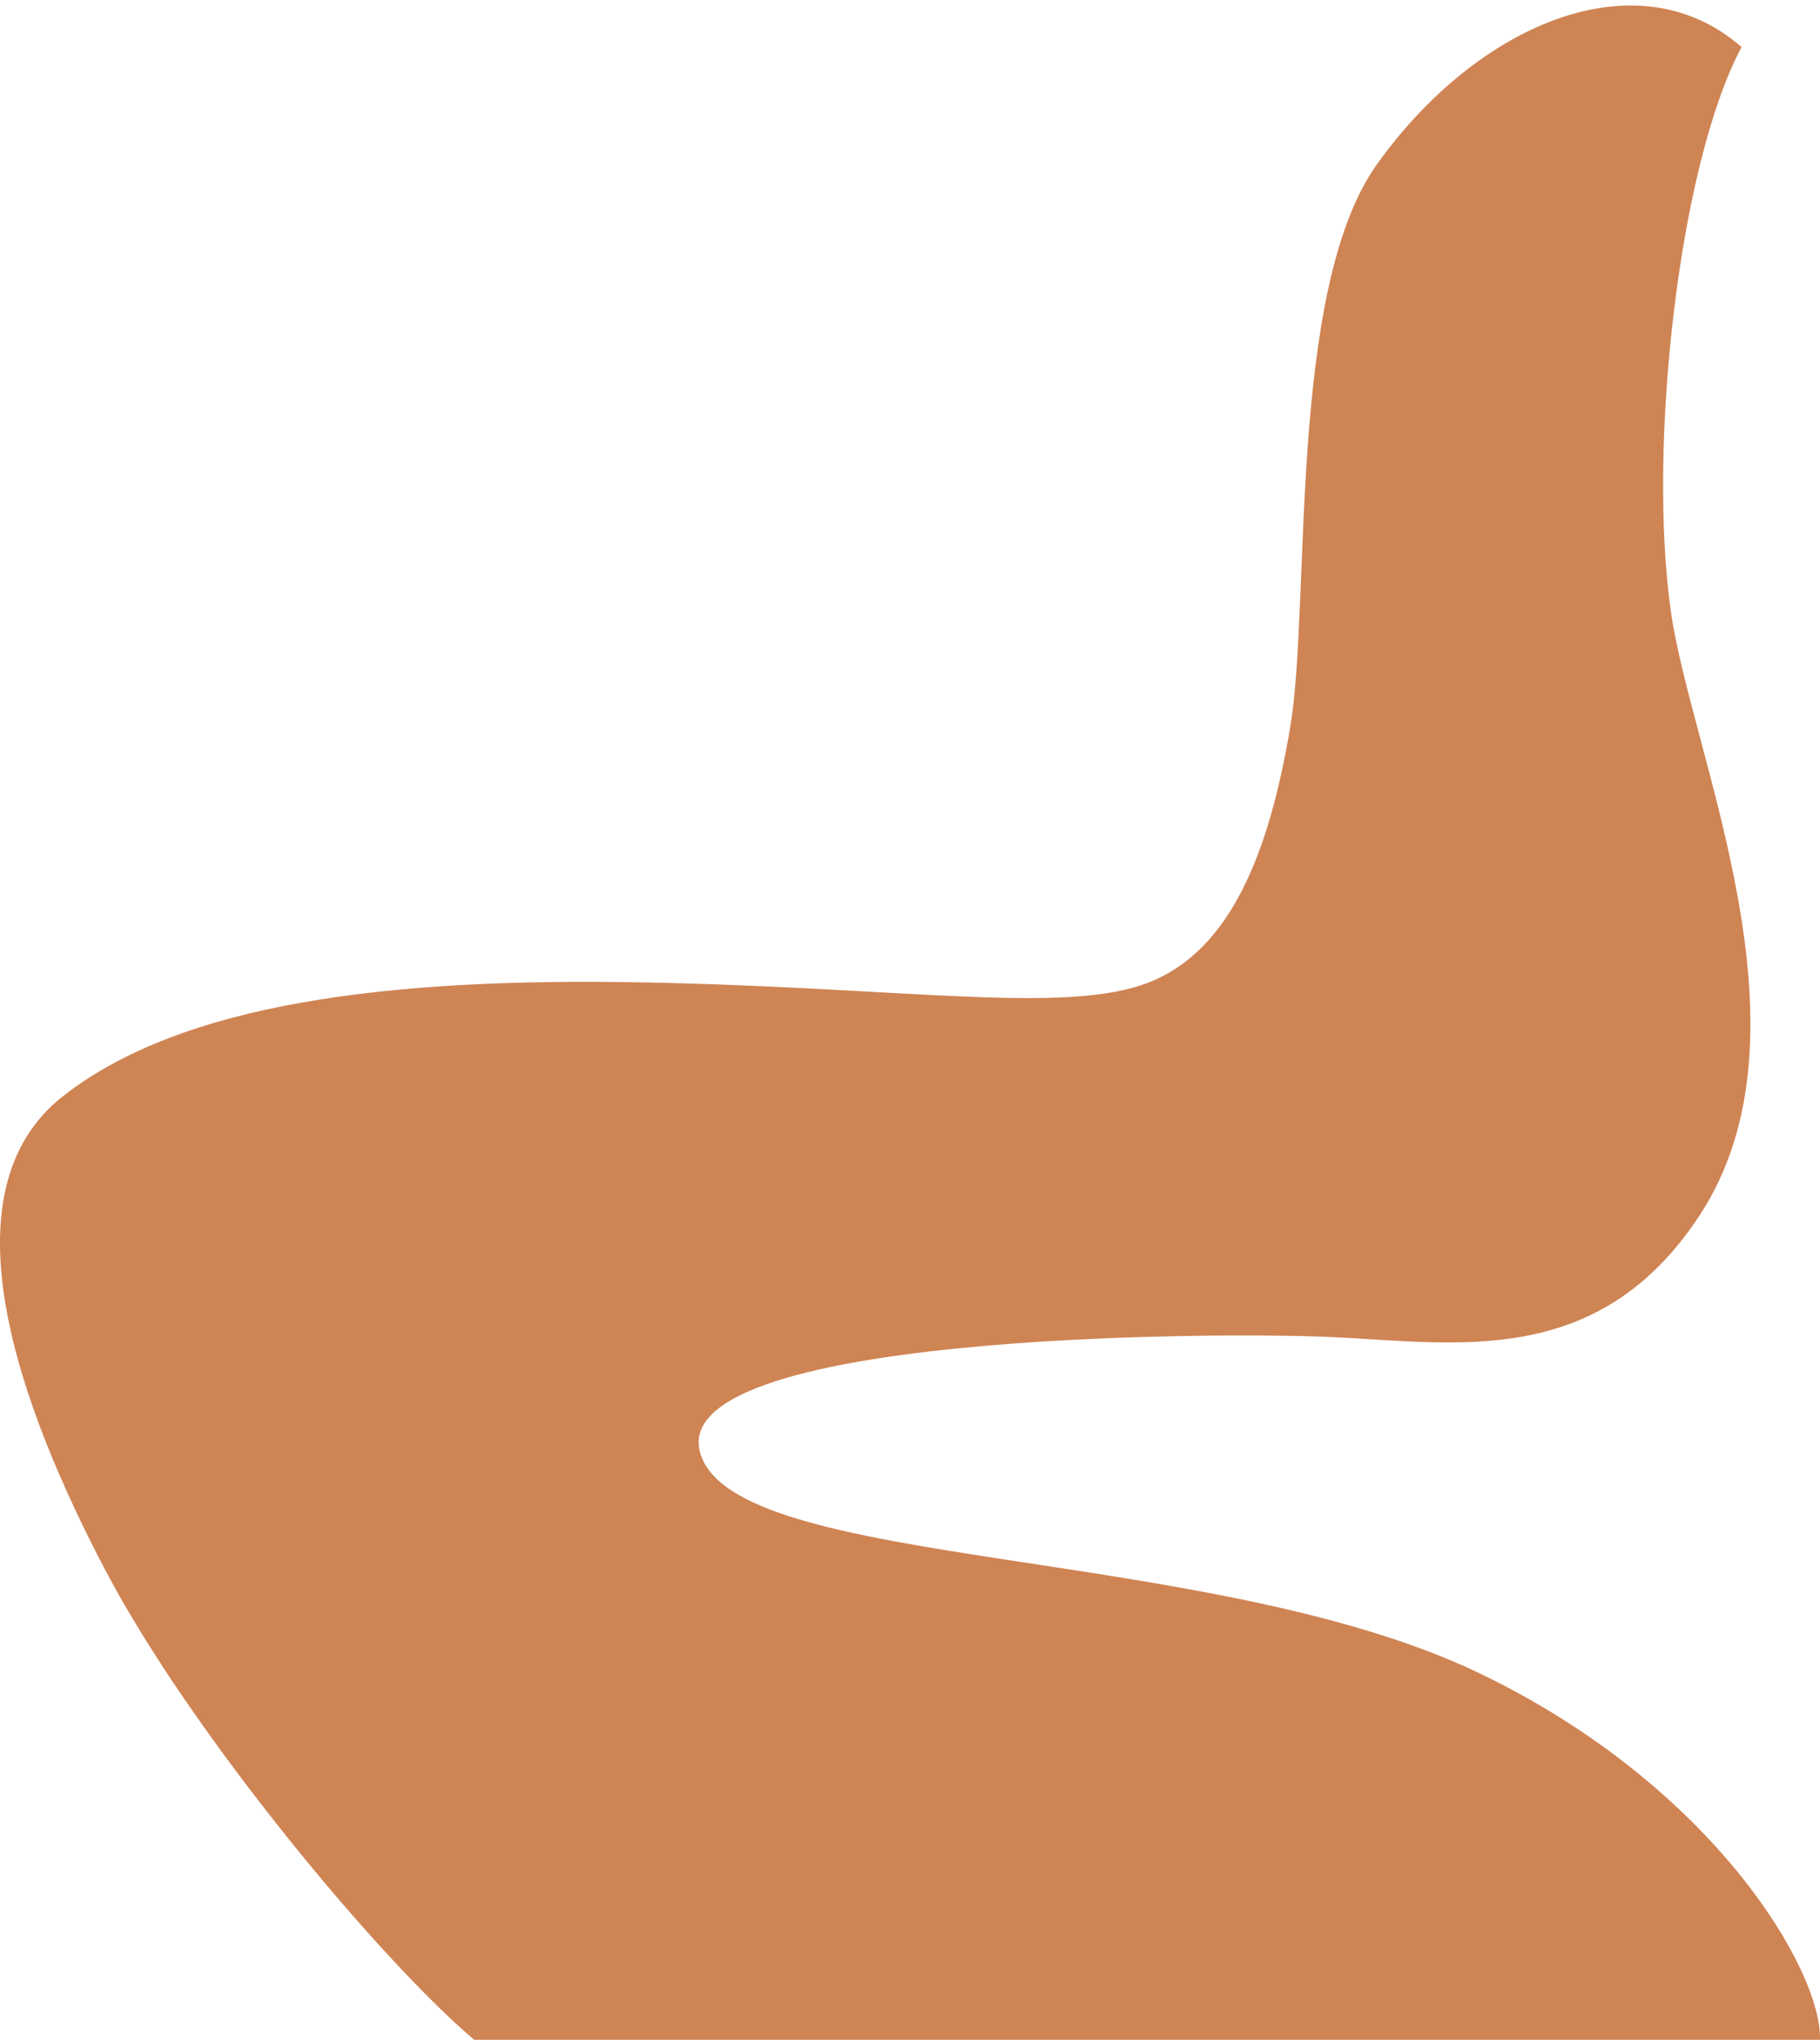 <svg width="116" height="130" viewBox="0 0 116 130" fill="none" xmlns="http://www.w3.org/2000/svg">
<path d="M115.998 130H30.224C24.232 124.936 12.197 110.525 6.681 100.008C1.307 89.762 -3.83 75.975 4.042 69.84C11.57 63.973 24.566 62.273 41.281 62.615C57.996 62.958 67.933 64.672 73.212 62.615C78.49 60.558 80.918 54.203 82.238 46.318C83.558 38.433 82.045 18.492 87.754 10.483C94.111 1.566 104.319 -2.843 111 3C107 10.483 104.996 28.483 106.5 39C107.82 48.224 115.998 65.793 108.313 77.478C101.814 87.362 92.663 85.55 84.745 85.207C76.828 84.864 42.43 85.065 44.629 92.607C46.828 100.149 77.118 98.402 94.273 106.63C109.274 113.824 116.144 125.658 115.998 130Z" fill="#CF8454"/>
</svg>
